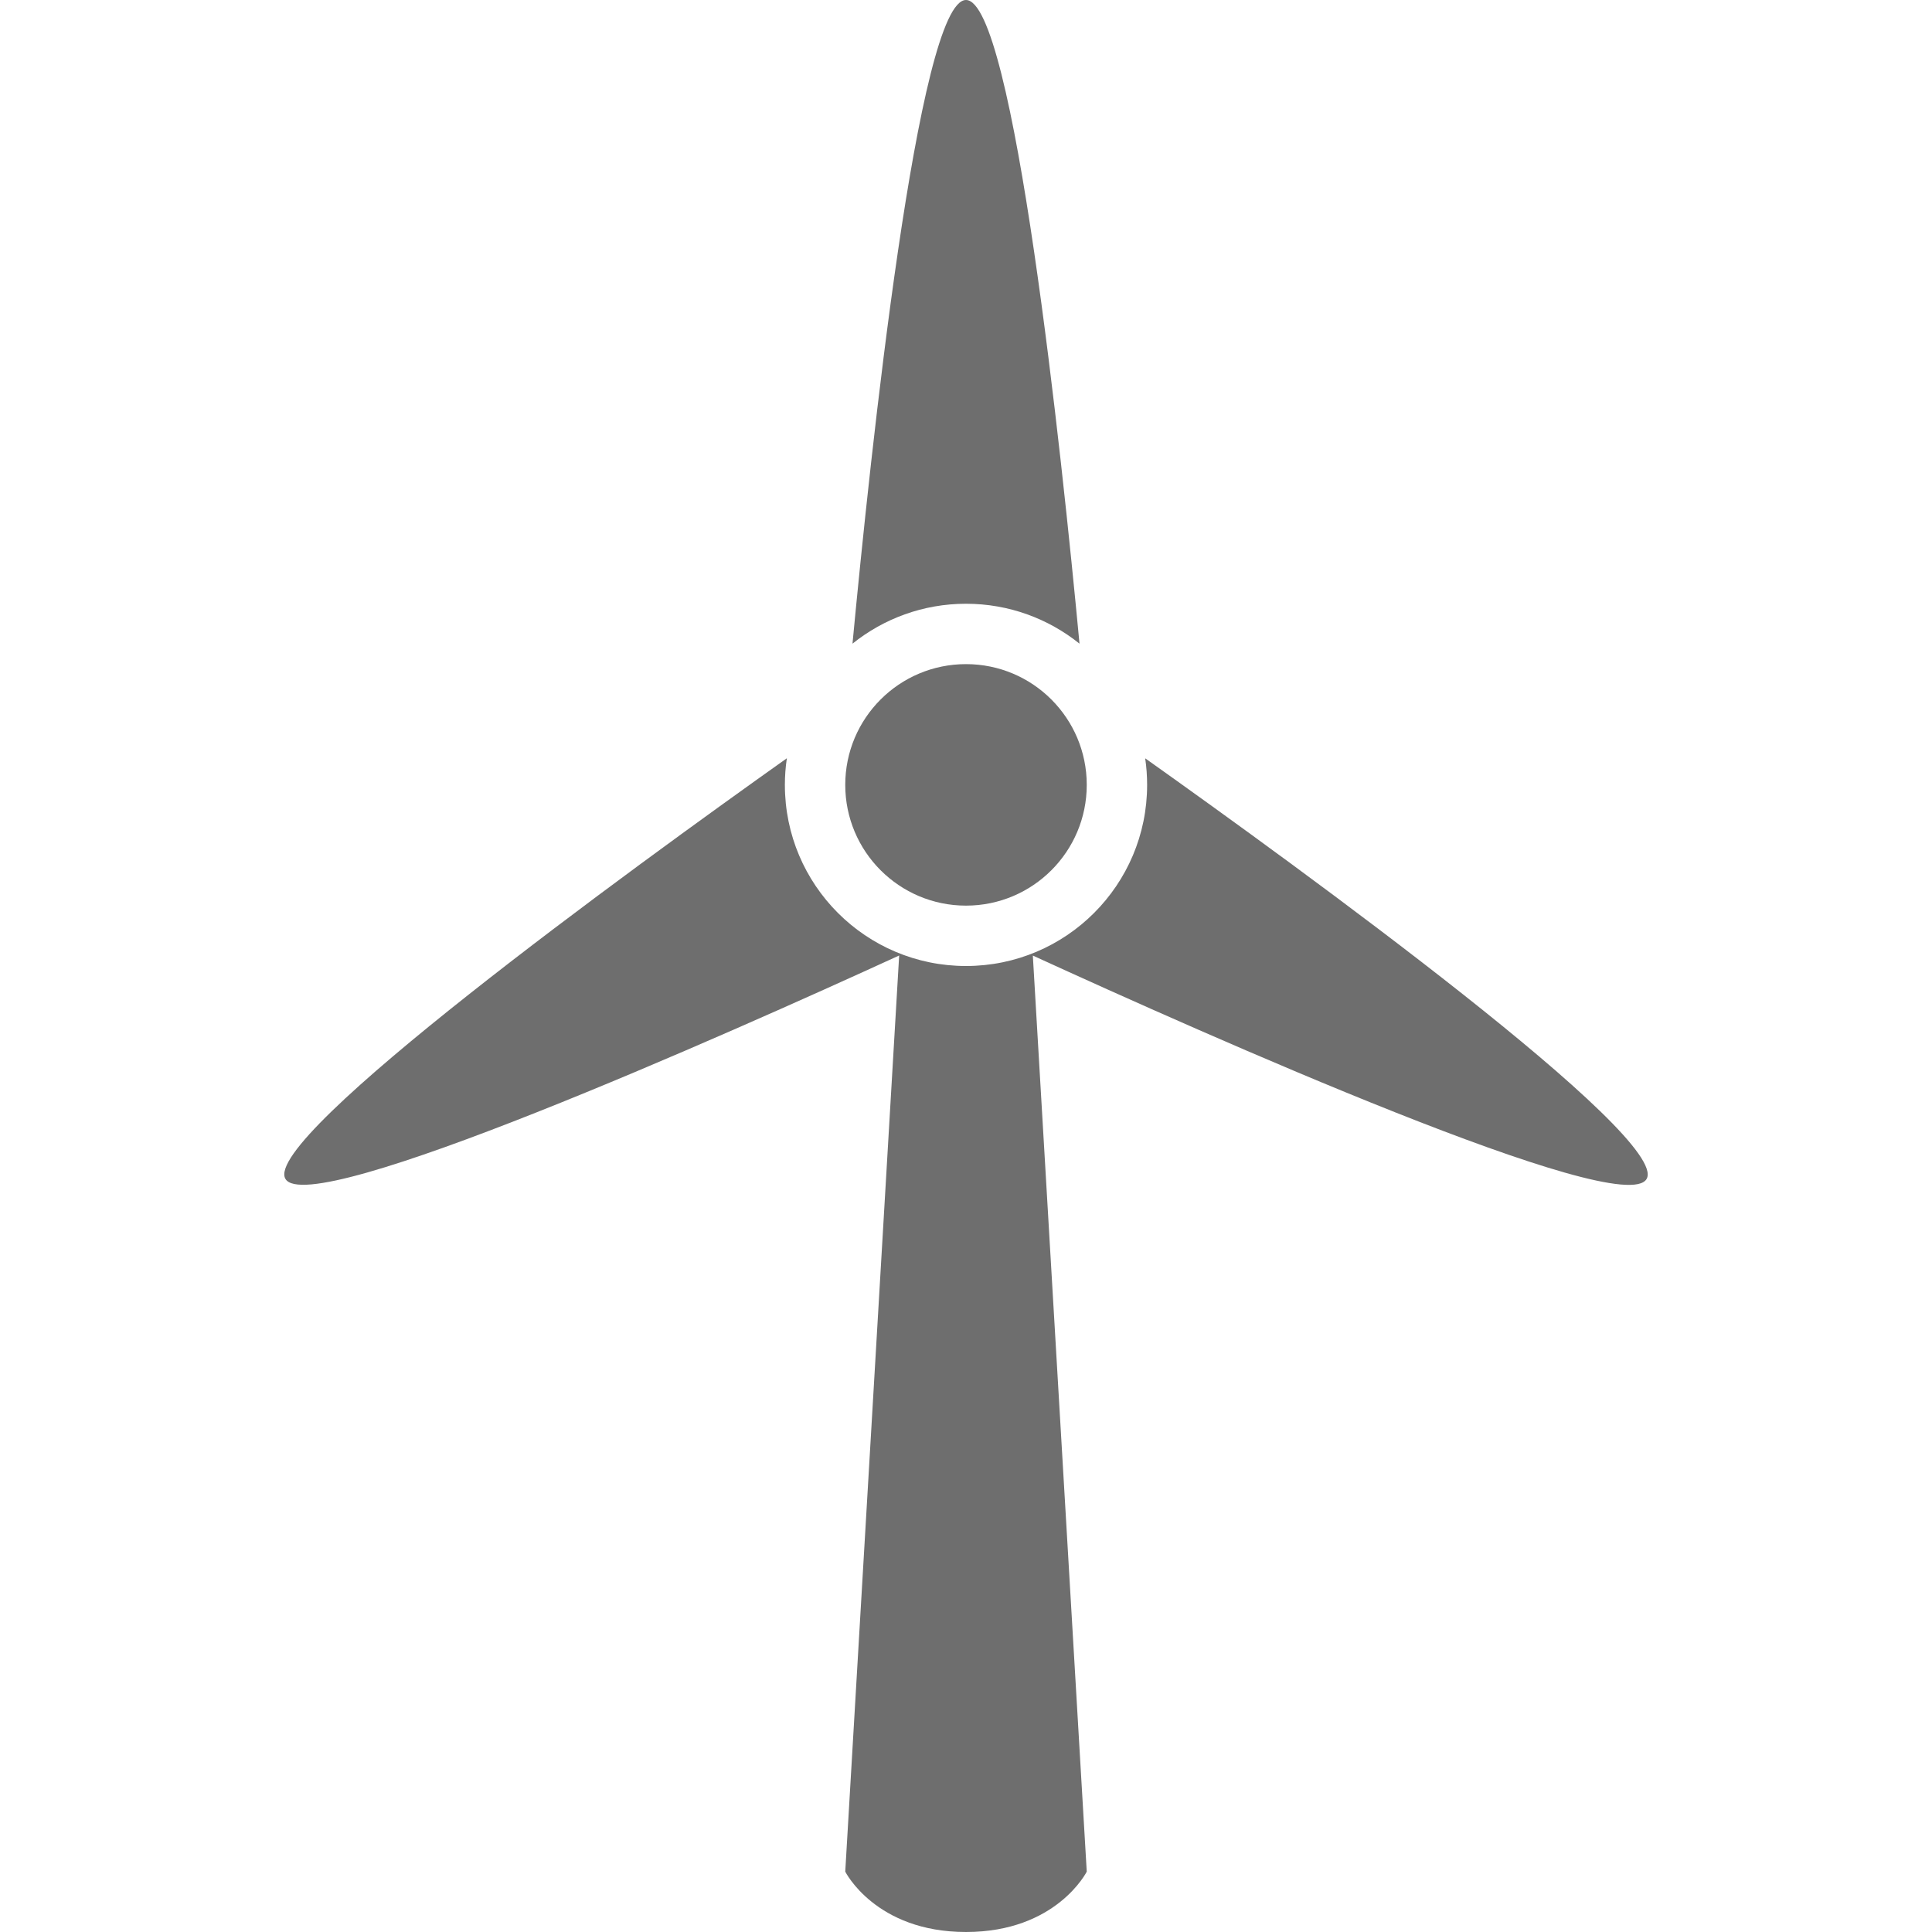 <?xml version="1.0" encoding="iso-8859-1"?>
<!-- Generator: Adobe Illustrator 18.1.1, SVG Export Plug-In . SVG Version: 6.00 Build 0)  -->
<svg version="1.1" id="Capa_1" xmlns="http://www.w3.org/2000/svg" xmlns:xlink="http://www.w3.org/1999/xlink" x="0px" y="0px"
	 viewBox="0 0 32 32" style="enable-background:new 0 0 32 32;" xml:space="preserve">
<g>
	<g>
		<circle style="fill:#6E6E6E;" cx="16" cy="13" r="2"/>
		<path style="fill:#6E6E6E;" d="M17.88,10.661C17.585,7.532,16.792,0,16,0s-1.585,7.532-1.88,10.661C14.635,10.248,15.288,10,16,10
			S17.365,10.248,17.88,10.661z"/>
		<path style="fill:#6E6E6E;" d="M18.968,12.56C18.989,12.703,19,12.851,19,13c0,1.657-1.343,3-3,3s-3-1.343-3-3
			c0-0.149,0.011-0.297,0.033-0.441c-2.556,1.815-8.702,6.279-8.306,6.966c0.395,0.687,7.304-2.387,10.166-3.699L14,31
			c0,0,0.5,1,2,1s2-1,2-1l-0.893-15.173c2.863,1.312,9.771,4.386,10.166,3.7C27.67,18.839,21.523,14.374,18.968,12.56z"/>
	</g>
</g>
<g>
</g>
</svg>
